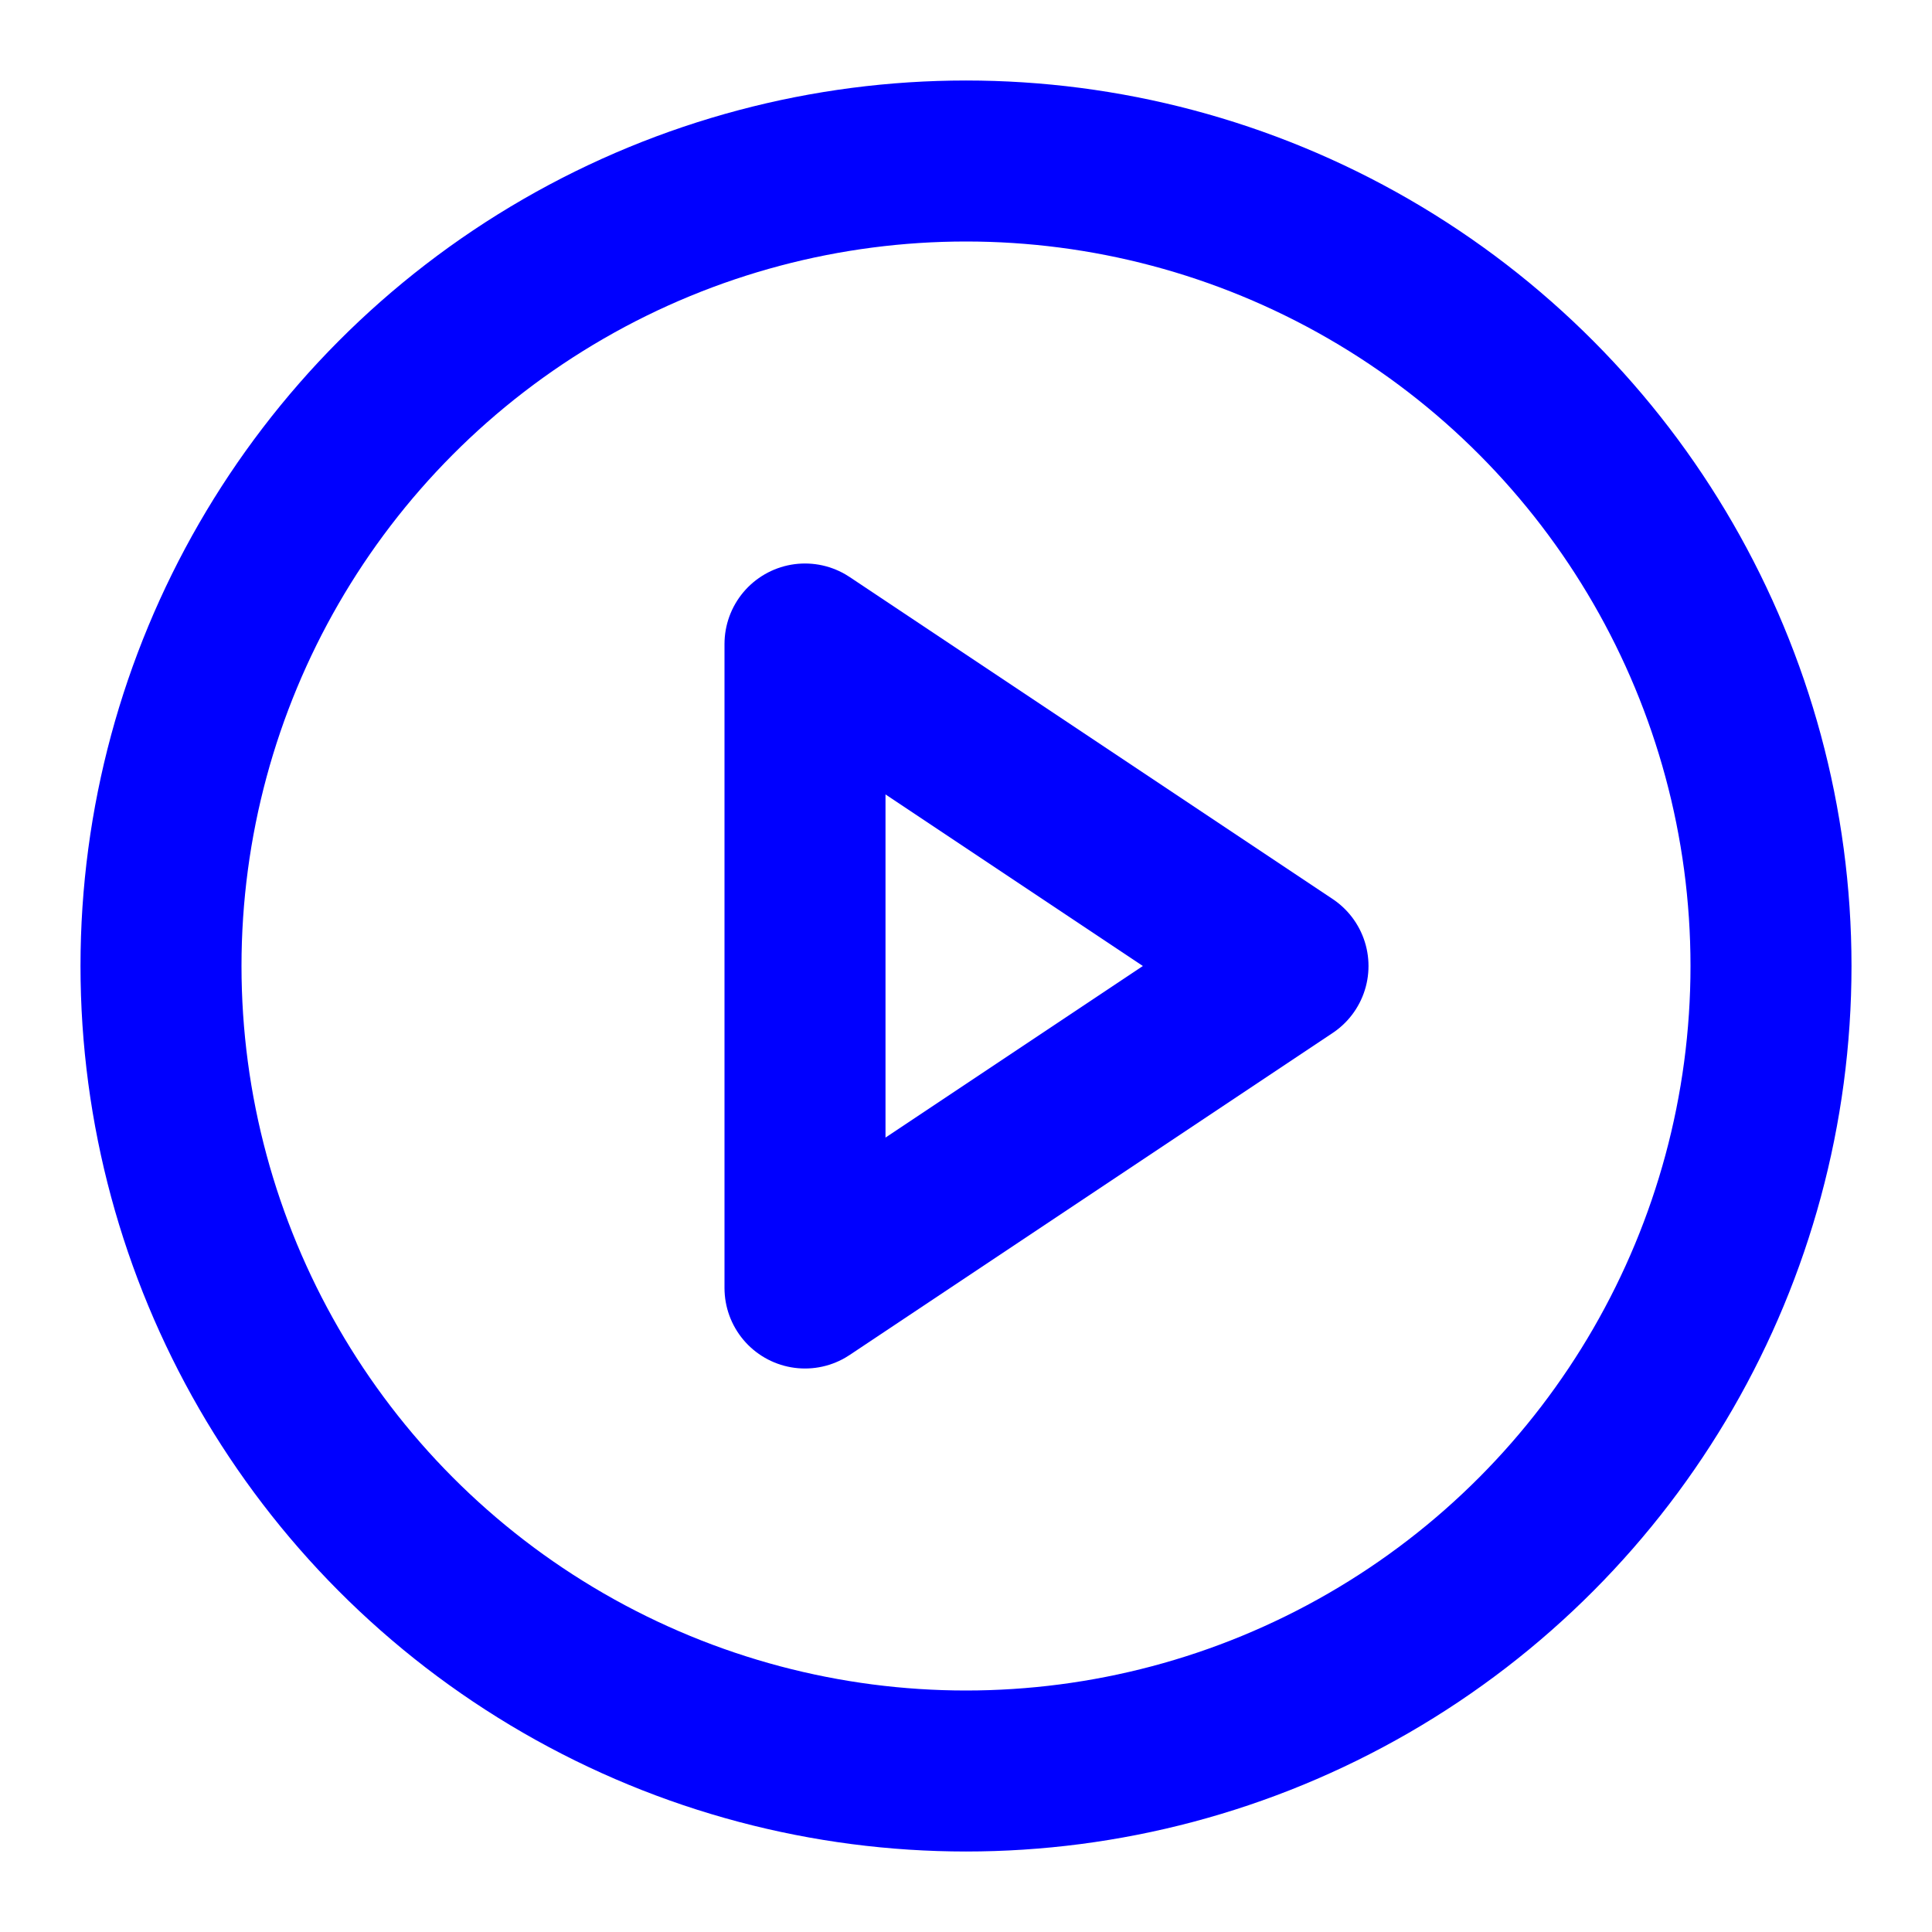 <svg xmlns="http://www.w3.org/2000/svg" width="36" height="36" viewBox="0 0 24 24" fill="none" stroke="blue" stroke-width="2" stroke-linecap="round" stroke-linejoin="round" class="feather feather-play-circle"><circle cx="12" cy="12" r="10"></circle><polygon points="10 8 16 12 10 16 10 8"></polygon></svg>